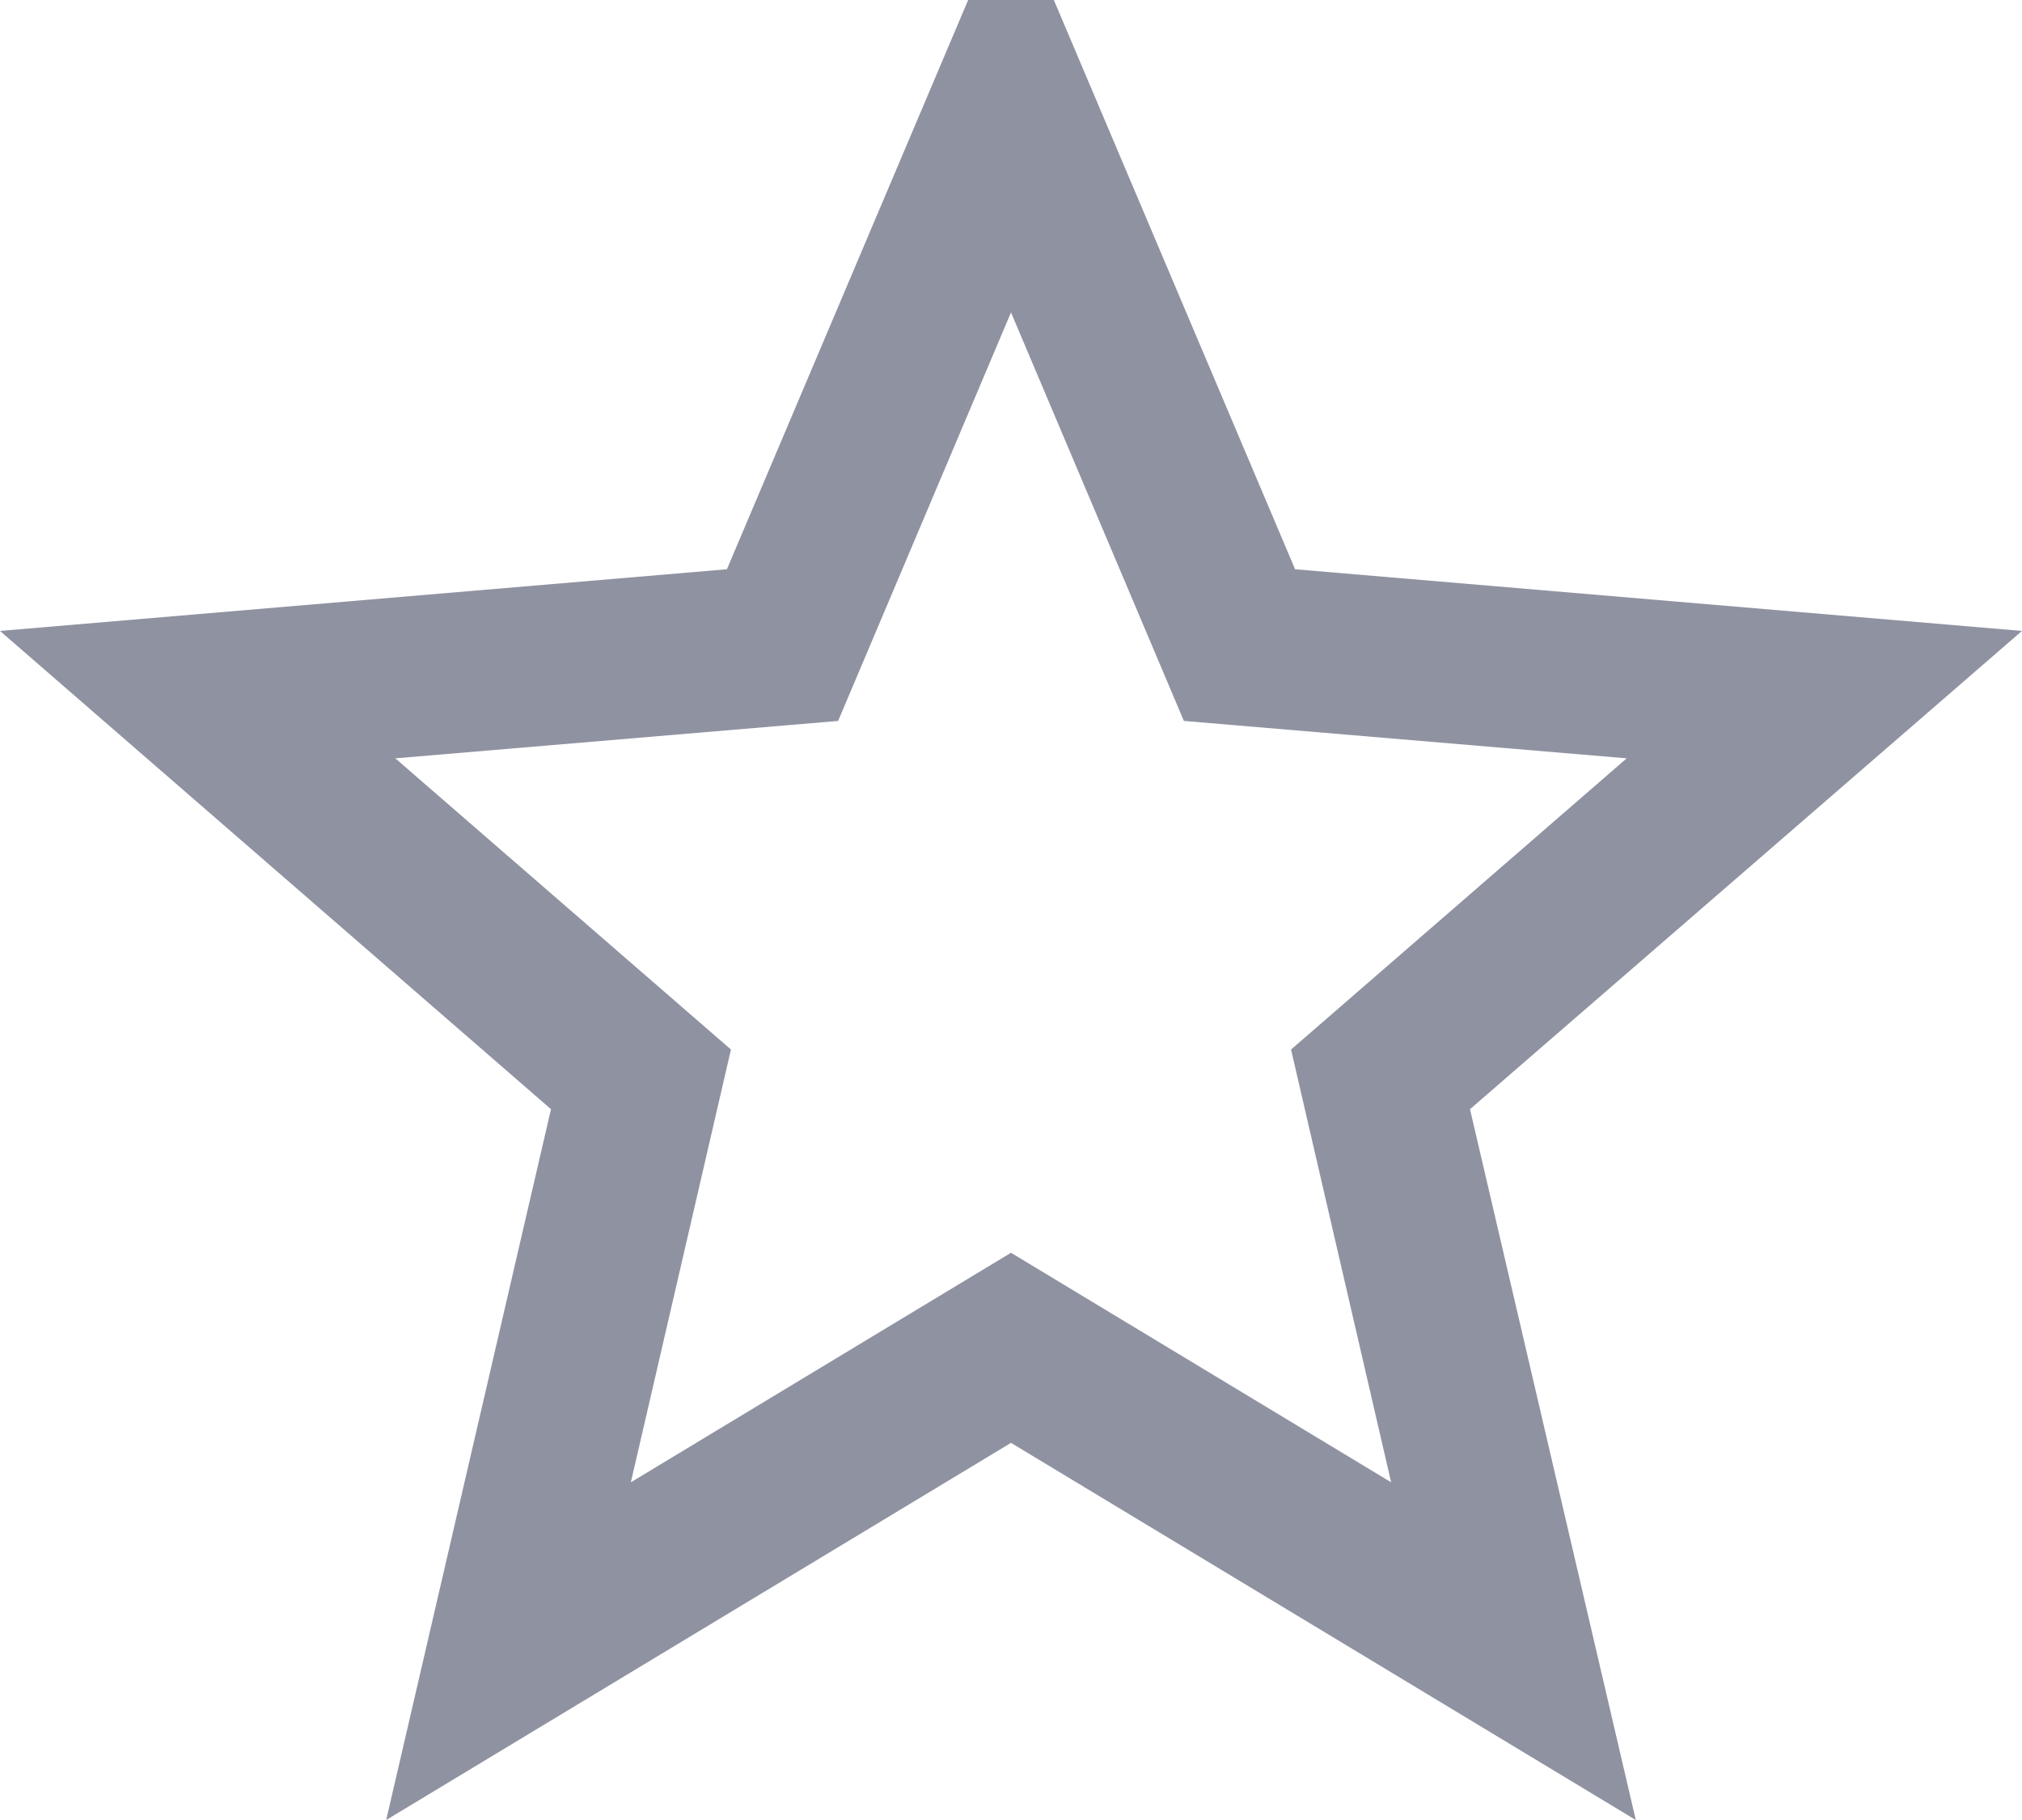 <svg width="20" height="18" viewBox="0 0 20 18" fill="none" xmlns="http://www.w3.org/2000/svg">
<path fill-rule="evenodd" clip-rule="evenodd" d="M10 12.39L6.24 14.66L7.23 10.38L3.91 7.5L8.29 7.13L10 3.09L11.71 7.13L16.09 7.5L12.77 10.38L13.76 14.66L10 12.39ZM20 6.24L12.81 5.63L10 -1L7.19 5.63L0 6.24L5.45 10.97L3.82 18L10 14.27L16.18 18L14.54 10.97L20 6.24Z" fill="#8F92A1"/>
<mask id="mask0" mask-type="alpha" maskUnits="userSpaceOnUse" x="0" y="-1" width="20" height="19">
<path fill-rule="evenodd" clip-rule="evenodd" d="M10 12.39L6.24 14.66L7.23 10.38L3.91 7.5L8.29 7.13L10 3.09L11.71 7.13L16.09 7.5L12.77 10.38L13.76 14.66L10 12.39ZM20 6.24L12.81 5.63L10 -1L7.19 5.63L0 6.24L5.45 10.97L3.82 18L10 14.27L16.18 18L14.54 10.97L20 6.24Z" fill="white"/>
</mask>
<g mask="url(#mask0)">
</g>
</svg>
